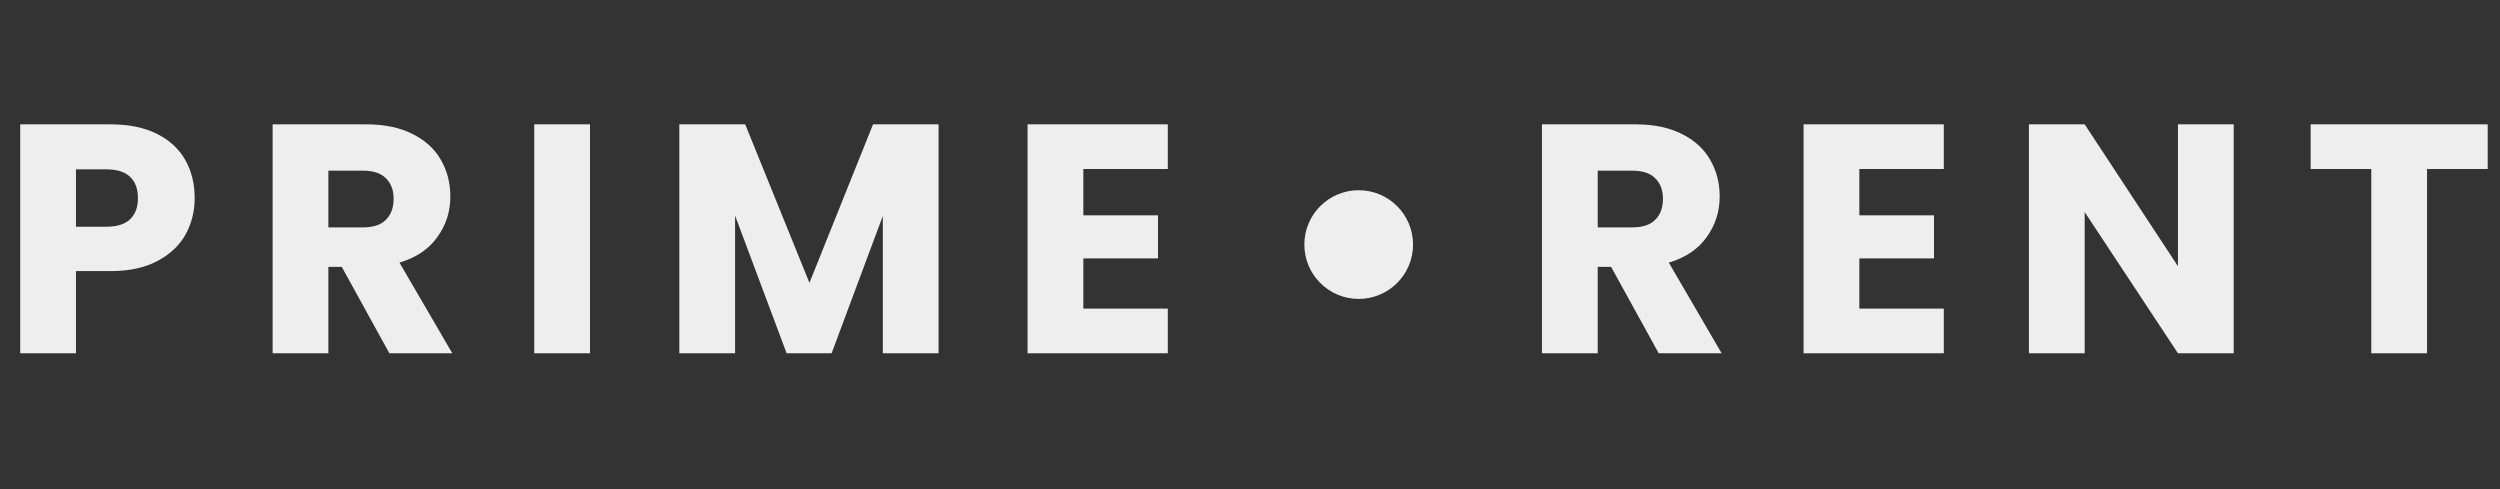 <svg width="184" height="36" viewBox="0 0 184 36" fill="none" xmlns="http://www.w3.org/2000/svg">
<rect x="0" y="0" width="184" height="36" fill="#333333" stroke="none"/>
<path d="M122.08 26L118.576 19.64H117.592V26H113.488V9.152H120.376C121.704 9.152 122.832 9.384 123.76 9.848C124.704 10.312 125.408 10.952 125.872 11.768C126.336 12.568 126.568 13.464 126.568 14.456C126.568 15.576 126.248 16.576 125.608 17.456C124.984 18.336 124.056 18.96 122.824 19.328L126.712 26H122.08ZM117.592 16.736H120.136C120.888 16.736 121.448 16.552 121.816 16.184C122.2 15.816 122.392 15.296 122.392 14.624C122.392 13.984 122.2 13.48 121.816 13.112C121.448 12.744 120.888 12.56 120.136 12.56H117.592V16.736ZM136.848 12.44V15.848H142.344V19.016H136.848V22.712H143.064V26H132.744V9.152H143.064V12.44H136.848ZM164.401 26H160.297L153.433 15.608V26H149.329V9.152H153.433L160.297 19.592V9.152H164.401V26ZM183.095 9.152V12.44H178.631V26H174.527V12.44H170.063V9.152H183.095Z" fill="#EEEEEE"/>
<path d="M14.328 14.576C14.328 15.552 14.104 16.448 13.656 17.264C13.208 18.064 12.52 18.712 11.592 19.208C10.664 19.704 9.512 19.952 8.136 19.952H5.592V26H1.488V9.152H8.136C9.48 9.152 10.616 9.384 11.544 9.848C12.472 10.312 13.168 10.952 13.632 11.768C14.096 12.584 14.328 13.52 14.328 14.576ZM7.824 16.688C8.608 16.688 9.192 16.504 9.576 16.136C9.96 15.768 10.152 15.248 10.152 14.576C10.152 13.904 9.96 13.384 9.576 13.016C9.192 12.648 8.608 12.464 7.824 12.464H5.592V16.688H7.824ZM28.657 26L25.153 19.64H24.169V26H20.065V9.152H26.953C28.281 9.152 29.409 9.384 30.337 9.848C31.281 10.312 31.985 10.952 32.449 11.768C32.913 12.568 33.145 13.464 33.145 14.456C33.145 15.576 32.825 16.576 32.185 17.456C31.561 18.336 30.633 18.96 29.401 19.328L33.289 26H28.657ZM24.169 16.736H26.713C27.465 16.736 28.025 16.552 28.393 16.184C28.777 15.816 28.969 15.296 28.969 14.624C28.969 13.984 28.777 13.48 28.393 13.112C28.025 12.744 27.465 12.56 26.713 12.56H24.169V16.736ZM43.425 9.152V26H39.321V9.152H43.425ZM69.079 9.152V26H64.975V15.896L61.207 26H57.895L54.103 15.872V26H49.999V9.152H54.847L59.575 20.816L64.255 9.152H69.079ZM79.734 12.44V15.848H85.23V19.016H79.734V22.712H85.95V26H75.63V9.152H85.95V12.44H79.734Z" fill="#EEEEEE"/>
<circle cx="100" cy="18" r="4" fill="#EEEEEE"/>
</svg>
